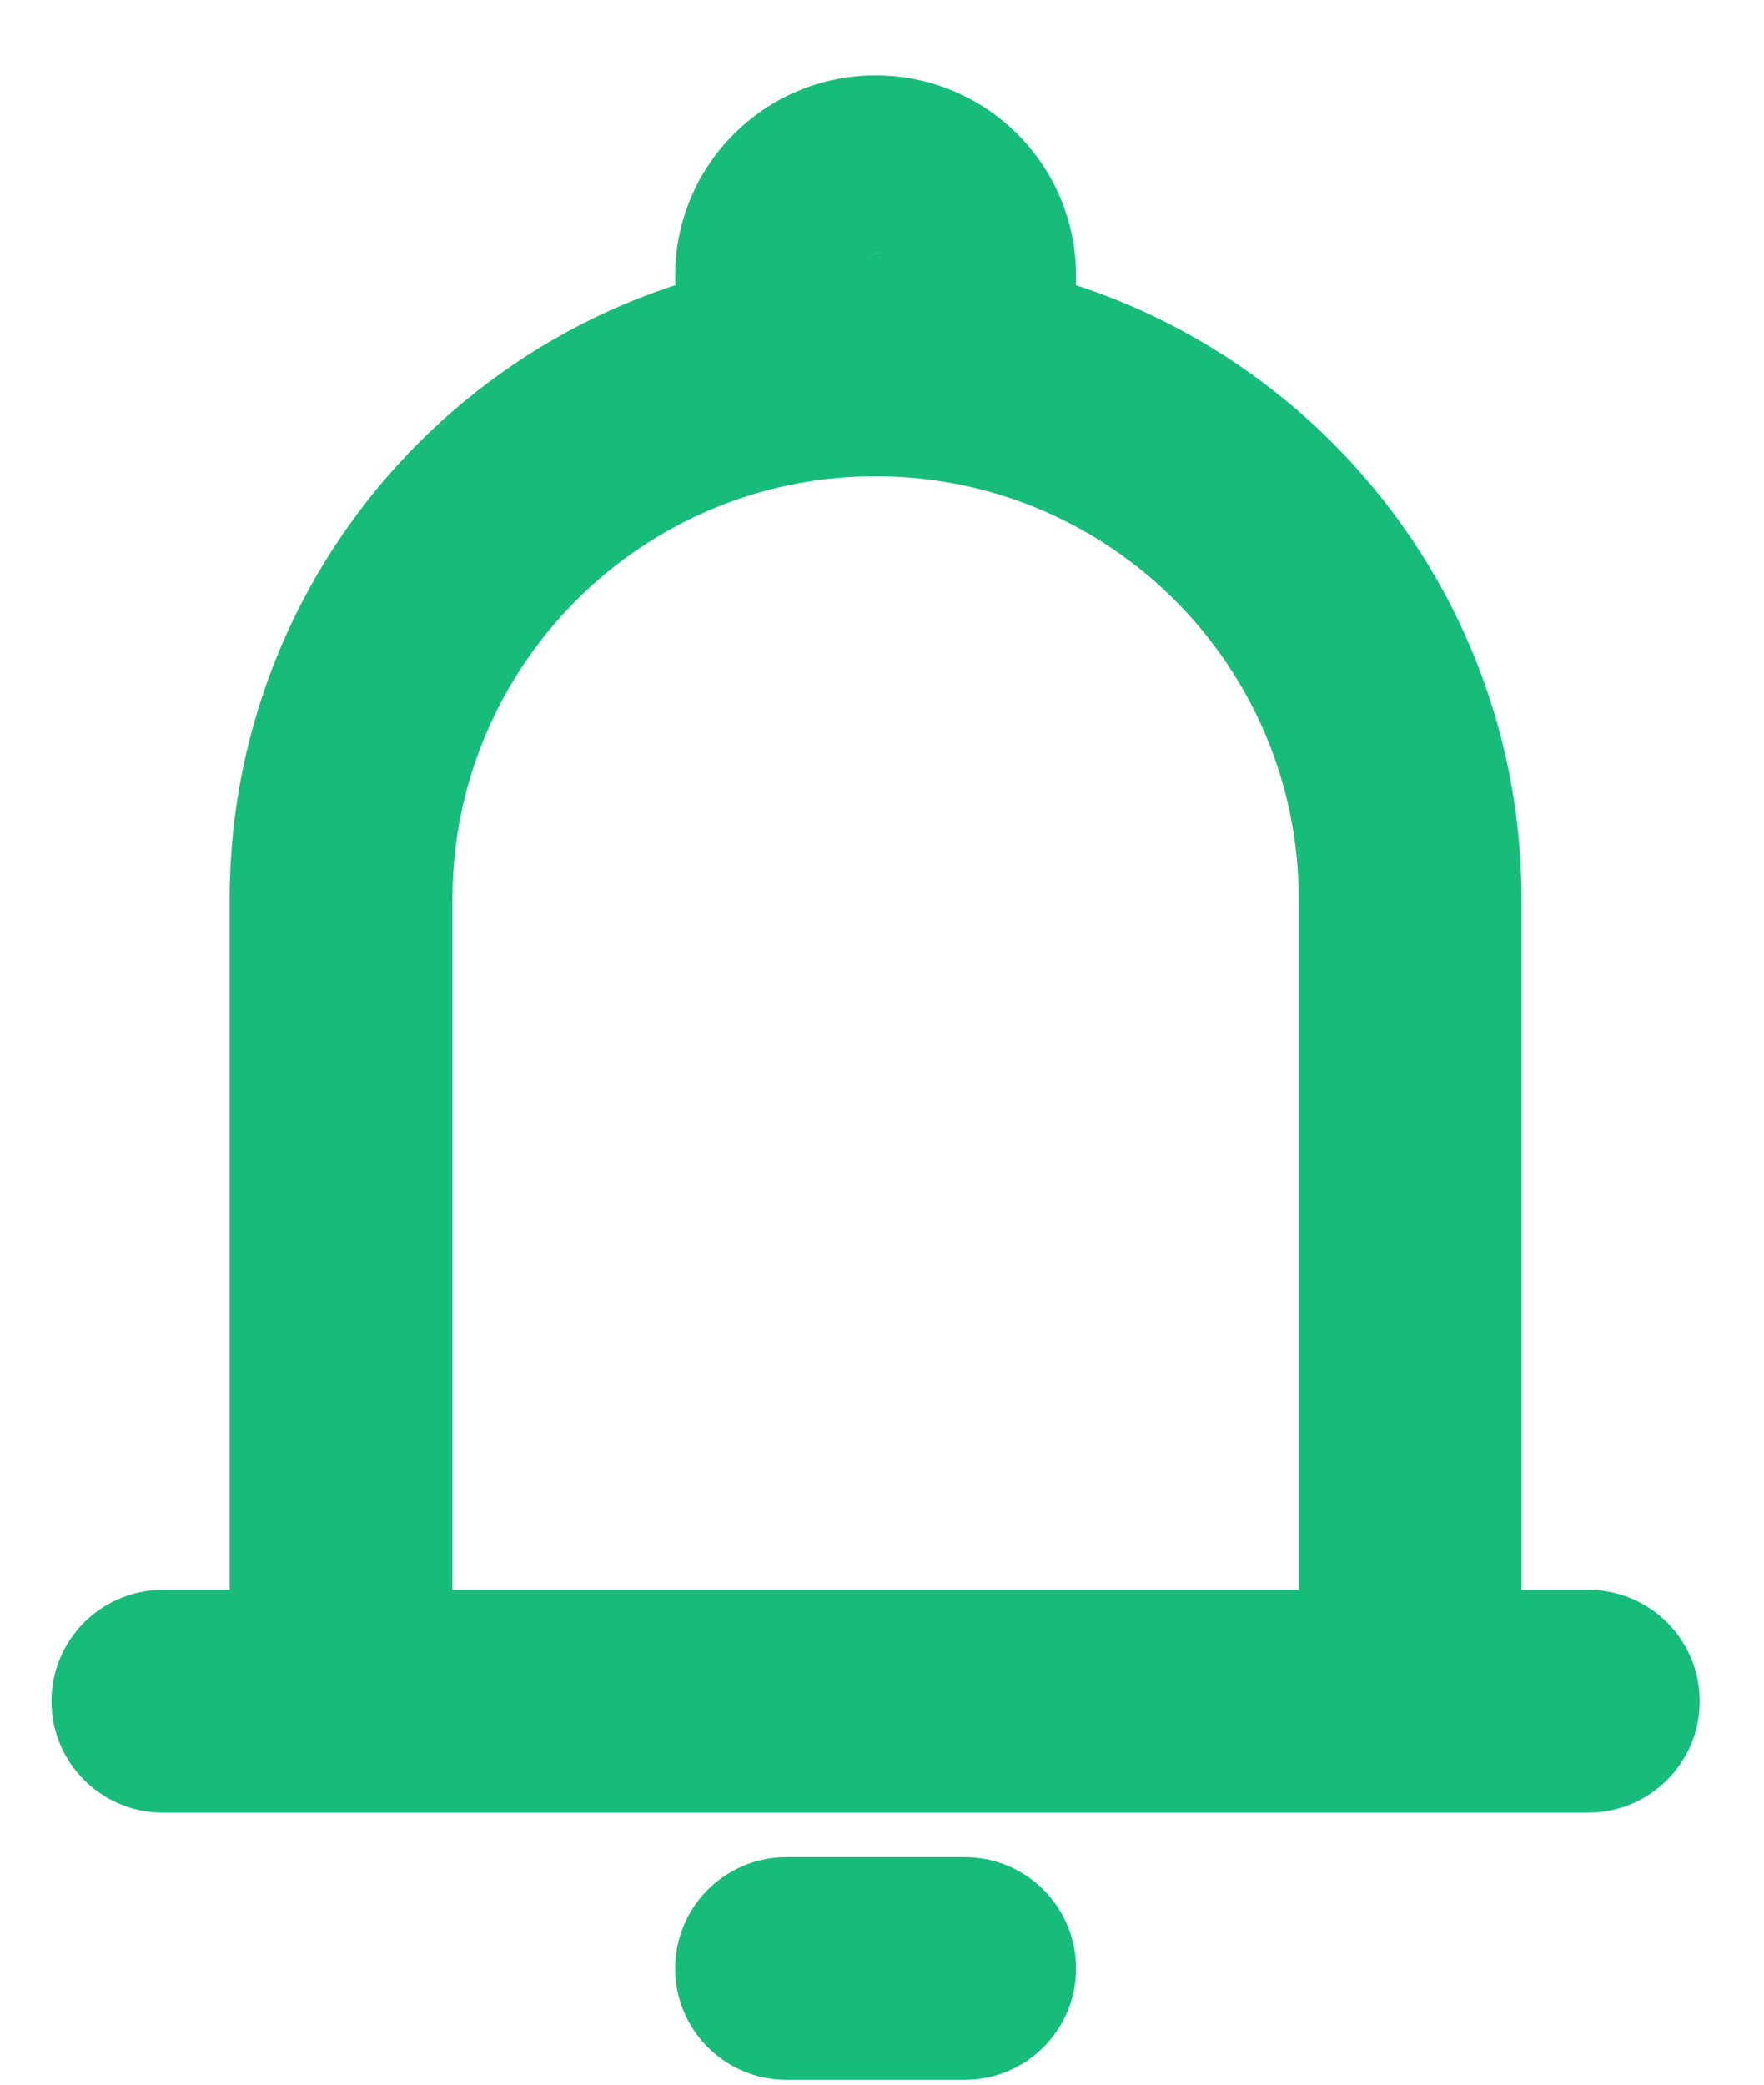 <svg width="22" height="26" viewBox="0 0 22 26" fill="none" xmlns="http://www.w3.org/2000/svg">
<path fill-rule="evenodd" clip-rule="evenodd" d="M10.92 5.94C8.005 5.94 5.642 8.303 5.642 11.218V19.829H16.198V11.218C16.198 8.303 13.835 5.94 10.92 5.94ZM18.976 19.829V11.218C18.976 6.769 15.369 3.162 10.92 3.162C6.471 3.162 2.864 6.769 2.864 11.218V19.829H2.031C1.264 19.829 0.642 20.451 0.642 21.218C0.642 21.985 1.264 22.607 2.031 22.607H19.809C20.576 22.607 21.198 21.985 21.198 21.218C21.198 20.451 20.576 19.829 19.809 19.829H18.976Z" fill="#18BC7A"/>
<path fill-rule="evenodd" clip-rule="evenodd" d="M8.42 24.551C8.42 23.784 9.042 23.162 9.809 23.162H12.031C12.798 23.162 13.42 23.784 13.42 24.551C13.42 25.318 12.798 25.94 12.031 25.94H9.809C9.042 25.94 8.42 25.318 8.42 24.551Z" fill="#18BC7A"/>
<path fill-rule="evenodd" clip-rule="evenodd" d="M10.92 3.718C11.073 3.718 11.198 3.593 11.198 3.44C11.198 3.287 11.073 3.162 10.92 3.162C10.767 3.162 10.642 3.287 10.642 3.44C10.642 3.593 10.767 3.718 10.92 3.718ZM8.42 3.44C8.42 2.059 9.539 0.94 10.92 0.94C12.301 0.94 13.42 2.059 13.42 3.44C13.42 4.821 12.301 5.94 10.92 5.94C9.539 5.94 8.42 4.821 8.42 3.44Z" fill="#18BC7A"/>
</svg>
